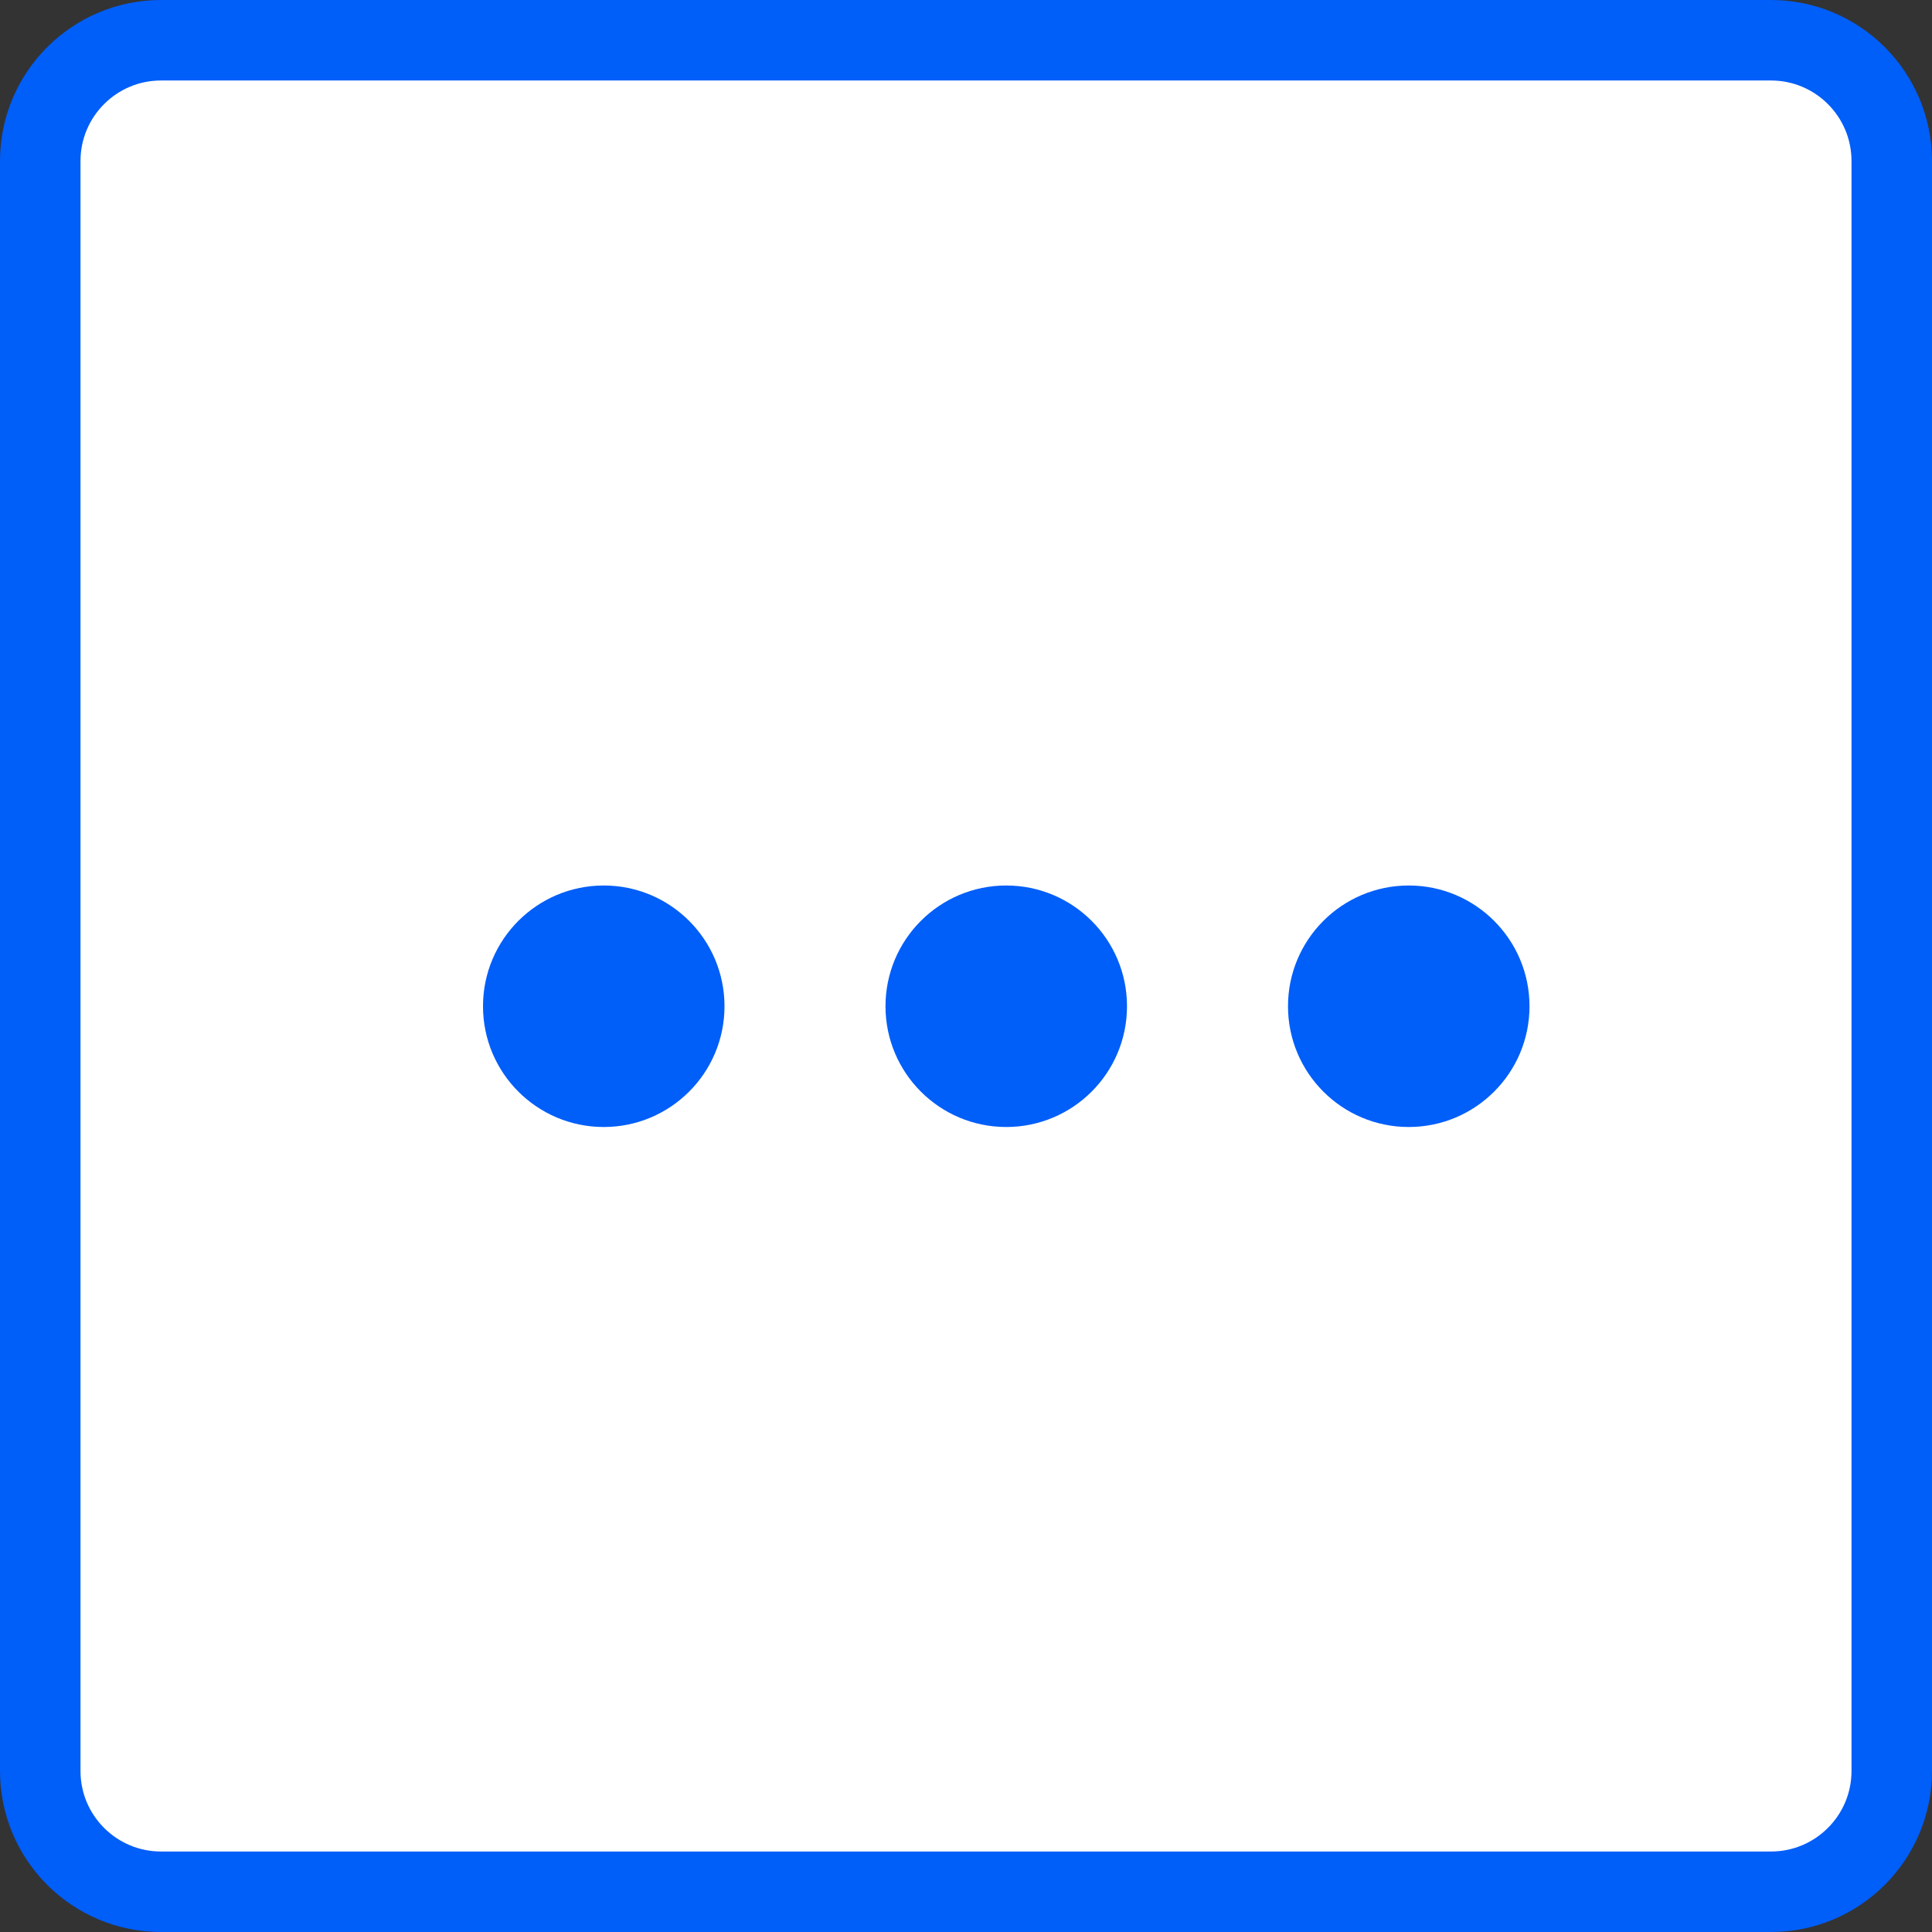 <svg width="24" height="24" viewBox="0 0 24 24" fill="none" xmlns="http://www.w3.org/2000/svg">
<rect x="0" y="0" width="24" height="24" fill="#333333" stroke="none"/>
<path d="M2 0.5H22C22.828 0.5 23.5 1.172 23.5 2V22C23.5 22.828 22.828 23.5 22 23.5H2C1.172 23.5 0.5 22.828 0.5 22V2C0.5 1.172 1.172 0.5 2 0.5Z" fill="white" stroke="#005EF9"/>
<circle cx="7.5" cy="12.5" r="1.5" fill="#005EF9"/>
<circle cx="12.5" cy="12.5" r="1.5" fill="#005EF9"/>
<circle cx="17.5" cy="12.5" r="1.5" fill="#005EF9"/>
</svg>

